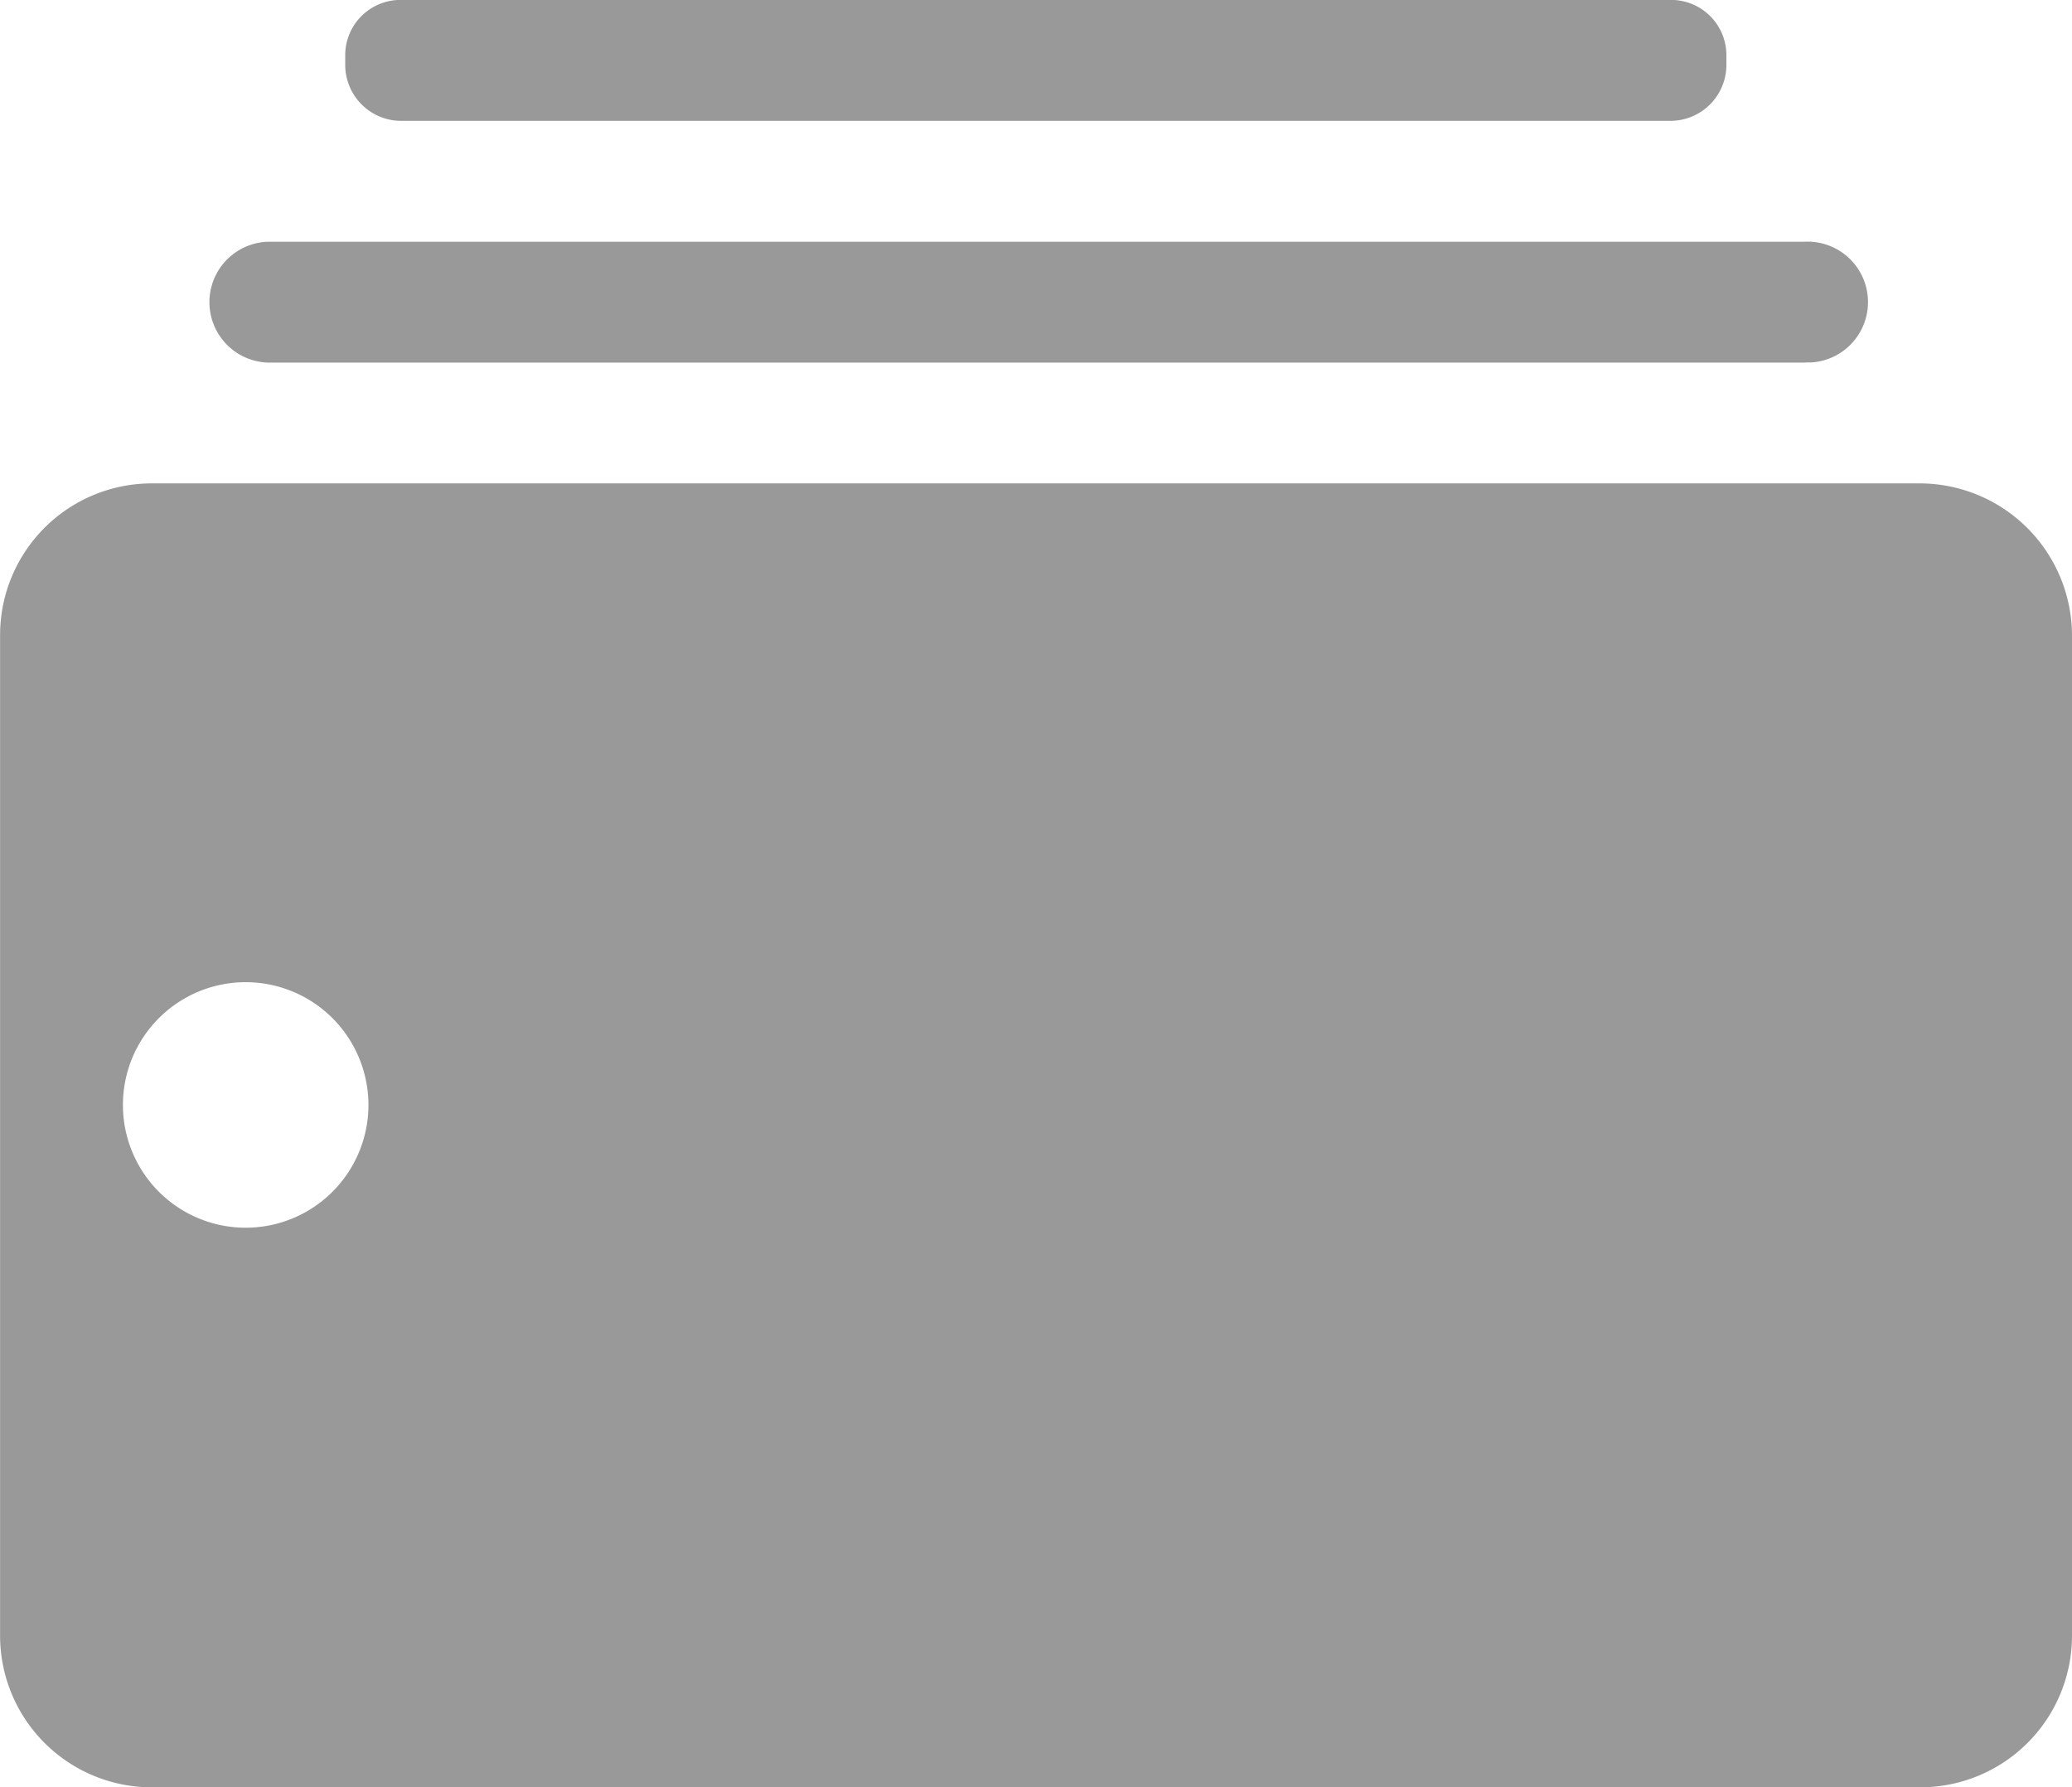 <svg id="Capa_1" data-name="Capa 1" xmlns="http://www.w3.org/2000/svg" viewBox="0 0 487.3 420.32"><defs><style>.cls-1{fill:#999;}</style></defs><title>credits</title><path id="Sustracción_1" data-name="Sustracción 1" class="cls-1" d="M451.63,420.34h-416A35.67,35.67,0,0,1,0,384.7V149.29A35.67,35.67,0,0,1,35.61,113.7H451.55a35.85,35.85,0,0,1,35.73,35.59V384.7A35.67,35.67,0,0,1,451.63,420.34ZM57.72,231a28.87,28.87,0,1,0,28.91,28.87A28.88,28.88,0,0,0,57.72,231ZM424.24,85.29H62.92a14.22,14.22,0,0,1,0-28.42H424.24a14.22,14.22,0,0,1,1.84,28.38l-.38,0h-.55ZM393,28.44H94.17a13.17,13.17,0,0,1-13-13V13a13,13,0,0,1,13-13H393a13,13,0,0,1,13,13v2.44A13.17,13.17,0,0,1,393,28.44Z" transform="translate(0.02 -0.02)"/></svg>